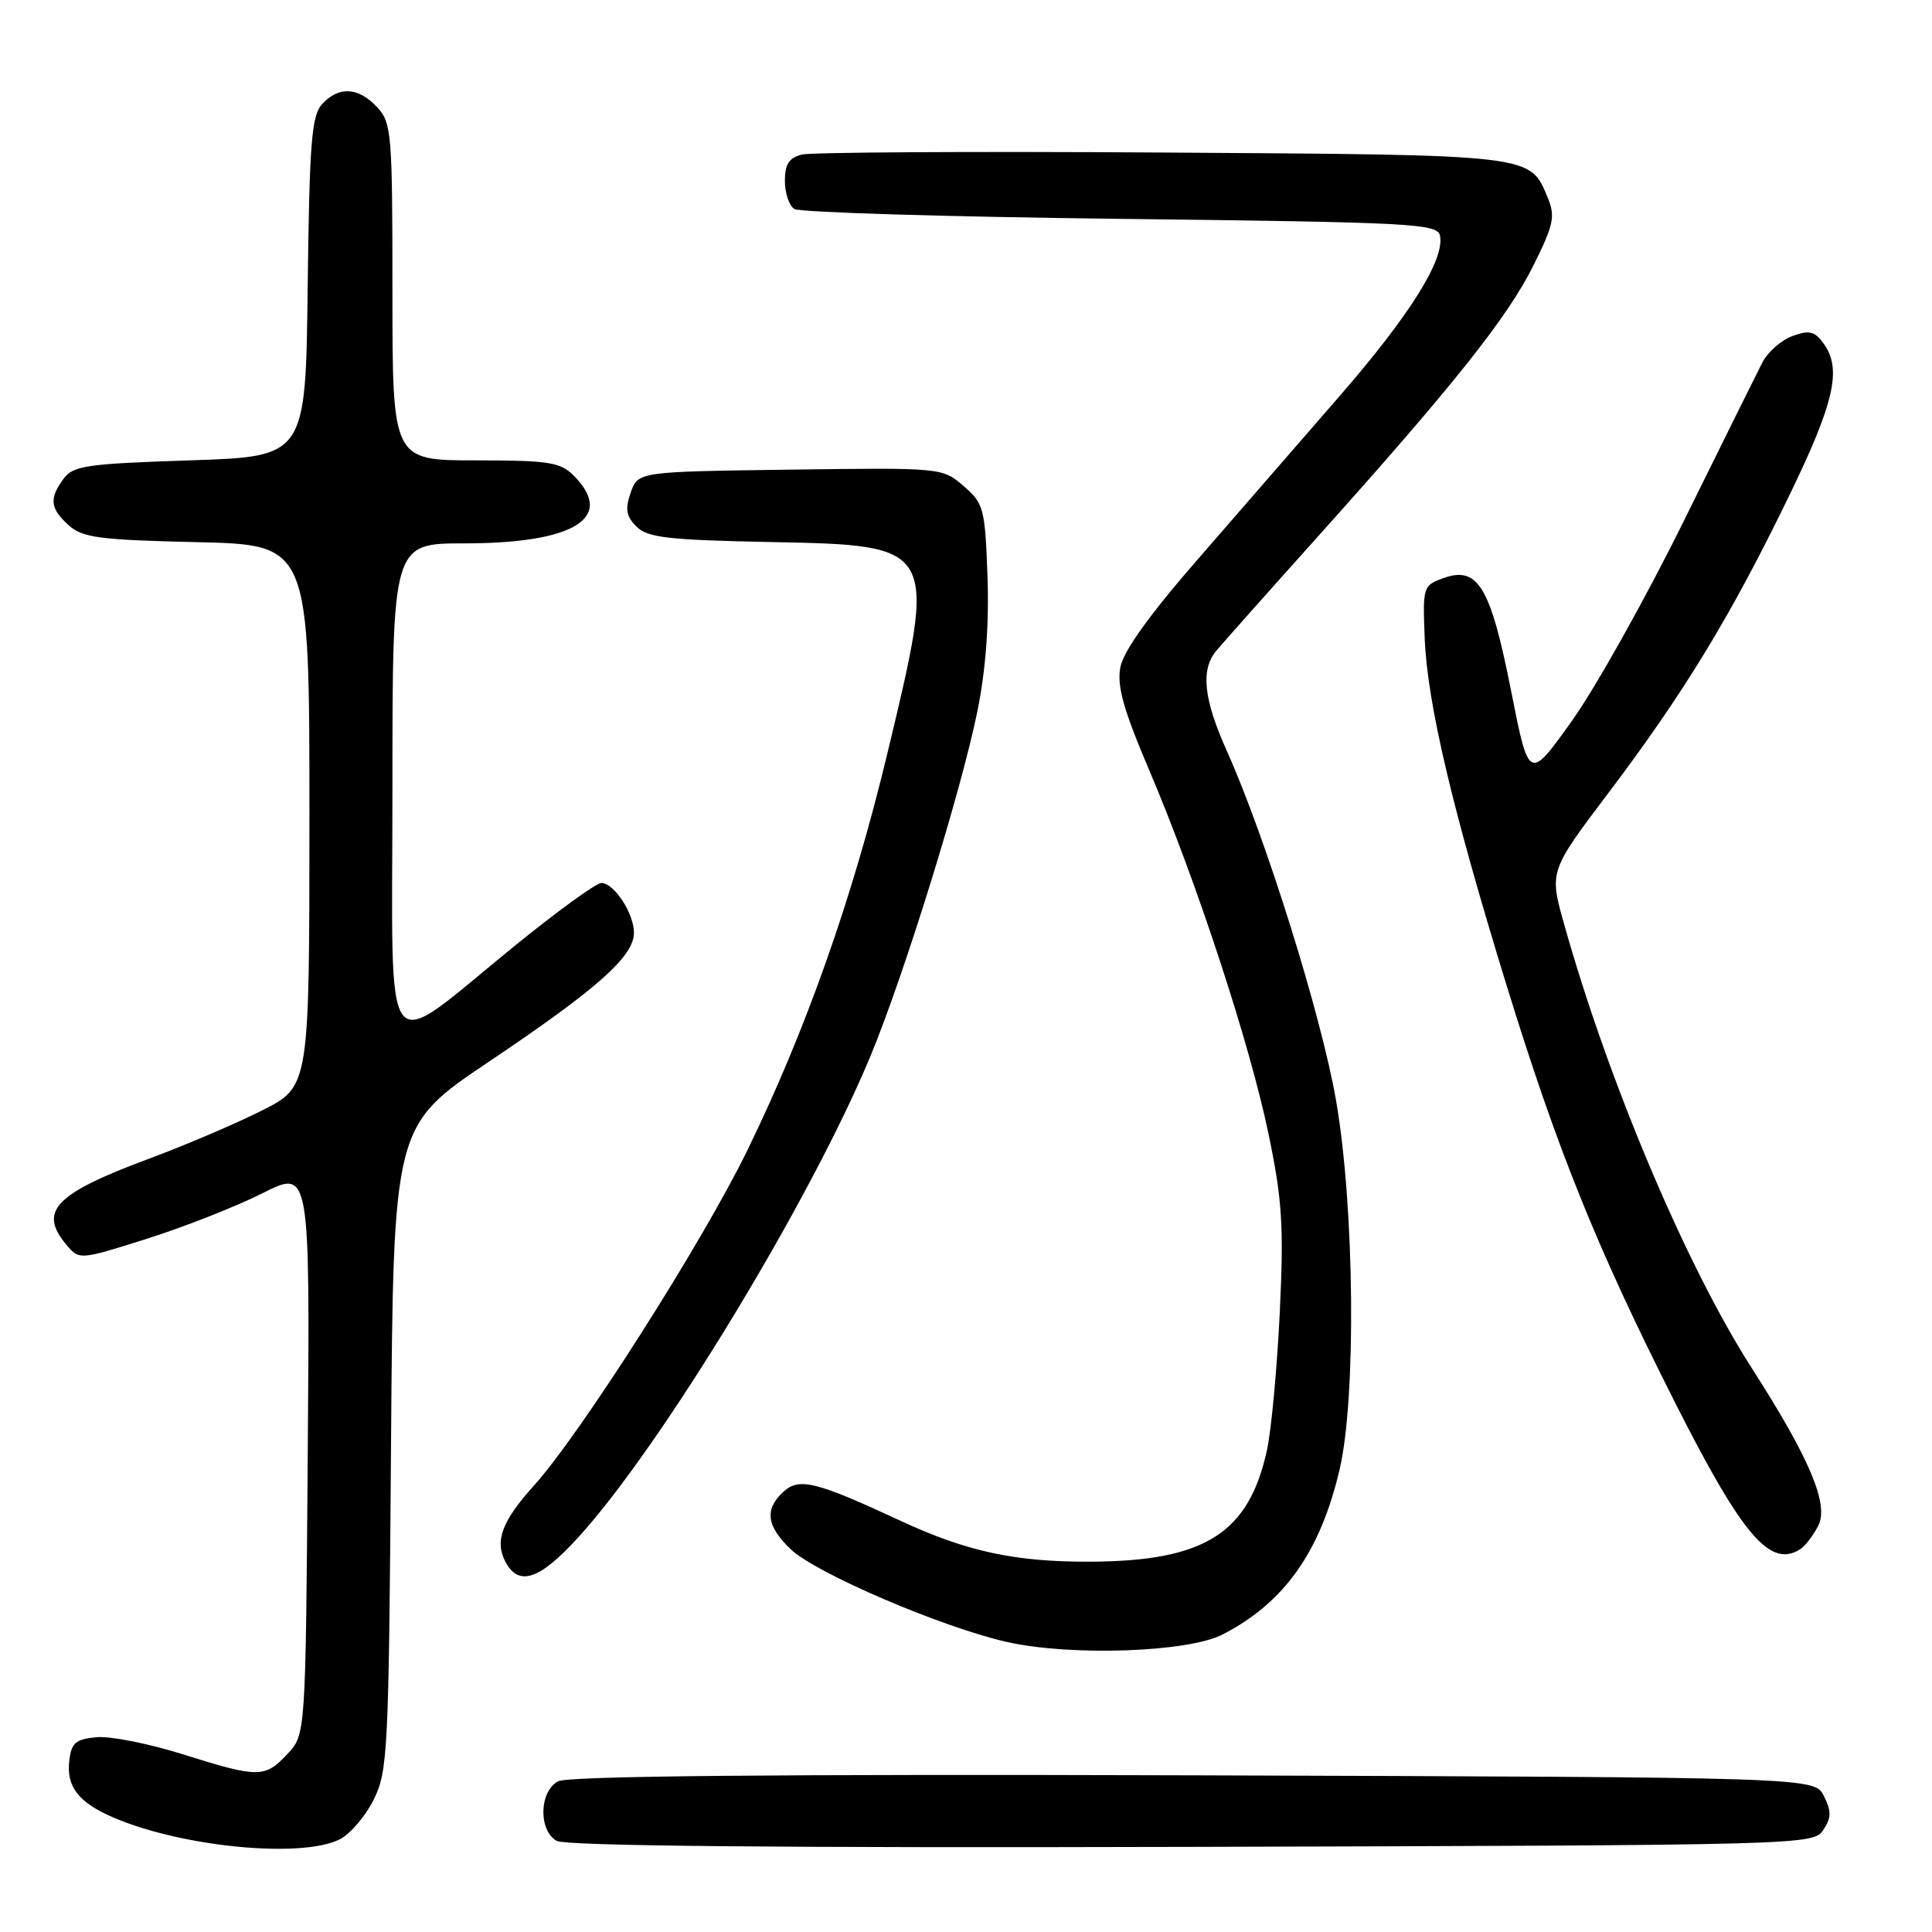 <?xml version="1.0" encoding="UTF-8" standalone="no"?>
<!DOCTYPE svg PUBLIC "-//W3C//DTD SVG 1.1//EN" "http://www.w3.org/Graphics/SVG/1.1/DTD/svg11.dtd" >
<svg xmlns="http://www.w3.org/2000/svg" xmlns:xlink="http://www.w3.org/1999/xlink" version="1.1" viewBox="0 0 256 256">
 <g >
 <path fill="currentColor"
d=" M 45.00 243.73 C 46.38 243.04 48.40 240.69 49.50 238.49 C 51.39 234.72 51.52 232.16 51.81 191.84 C 52.12 149.18 52.12 149.18 64.81 140.66 C 79.18 131.01 84.00 126.72 84.00 123.60 C 84.00 121.02 81.37 117.00 79.68 117.00 C 79.01 117.00 73.89 120.71 68.30 125.25 C 50.24 139.91 52.00 142.15 52.00 104.56 C 52.00 72.00 52.00 72.00 61.53 72.00 C 76.12 72.00 81.60 68.60 76.00 63.00 C 74.24 61.24 72.67 61.00 63.00 61.00 C 52.00 61.00 52.00 61.00 52.00 38.69 C 52.00 17.62 51.89 16.26 49.96 14.19 C 47.48 11.53 44.86 11.39 42.67 13.81 C 41.28 15.35 41.00 18.94 40.77 38.06 C 40.50 60.50 40.50 60.50 25.17 61.00 C 11.47 61.45 9.68 61.71 8.42 63.44 C 6.49 66.08 6.63 67.36 9.10 69.60 C 10.93 71.25 13.15 71.54 26.10 71.84 C 41.00 72.18 41.00 72.18 41.00 108.08 C 41.00 143.97 41.00 143.97 34.75 147.13 C 31.31 148.86 24.52 151.77 19.65 153.57 C 7.30 158.17 5.08 160.47 8.75 164.88 C 10.50 166.98 10.50 166.98 19.50 164.13 C 24.45 162.56 31.33 159.85 34.78 158.11 C 41.07 154.94 41.07 154.94 40.78 192.39 C 40.50 229.84 40.50 229.84 38.08 232.42 C 35.08 235.61 34.27 235.61 24.18 232.44 C 19.69 231.03 14.56 230.01 12.76 230.19 C 10.02 230.45 9.45 230.95 9.18 233.31 C 8.78 236.75 10.41 238.84 15.00 240.82 C 24.11 244.74 39.89 246.27 45.00 243.73 Z  M 241.59 242.49 C 242.67 240.87 242.68 240.00 241.68 237.99 C 240.44 235.50 240.44 235.50 158.17 235.24 C 102.59 235.07 75.26 235.33 73.95 236.03 C 71.45 237.37 71.32 242.50 73.75 243.92 C 74.91 244.60 103.16 244.87 157.88 244.72 C 239.15 244.50 240.27 244.47 241.59 242.49 Z  M 162.00 216.58 C 170.17 212.37 174.92 205.68 177.49 194.78 C 179.73 185.30 179.49 160.04 177.04 145.85 C 175.09 134.58 167.72 111.00 162.56 99.50 C 159.48 92.63 159.07 88.75 161.15 86.25 C 161.95 85.29 167.98 78.50 174.55 71.18 C 192.61 51.05 199.70 42.13 203.14 35.27 C 205.86 29.82 206.11 28.68 205.10 26.24 C 202.69 20.43 203.54 20.53 154.00 20.21 C 128.97 20.05 107.49 20.17 106.25 20.48 C 104.56 20.90 104.00 21.76 104.00 23.96 C 104.00 25.57 104.56 27.25 105.25 27.69 C 105.94 28.14 125.39 28.73 148.49 29.00 C 187.41 29.46 190.50 29.63 190.81 31.25 C 191.42 34.40 186.85 41.70 177.61 52.36 C 172.60 58.14 164.12 67.89 158.78 74.03 C 152.32 81.44 148.85 86.28 148.45 88.42 C 147.98 90.90 148.87 94.06 152.29 102.08 C 158.54 116.76 165.62 138.34 168.10 150.32 C 169.90 158.99 170.12 162.47 169.58 173.84 C 169.23 181.18 168.47 189.37 167.90 192.05 C 165.51 203.16 159.69 206.86 144.50 206.93 C 134.56 206.98 128.12 205.60 119.34 201.52 C 108.13 196.31 105.92 195.76 103.84 197.64 C 101.27 199.97 101.54 202.19 104.78 205.29 C 108.08 208.45 124.77 215.61 133.38 217.56 C 141.85 219.48 157.41 218.95 162.00 216.58 Z  M 76.65 203.68 C 87.62 191.64 107.53 158.84 115.38 139.84 C 119.86 129.02 127.40 104.68 129.52 94.19 C 130.62 88.79 131.07 82.66 130.85 76.39 C 130.52 67.33 130.35 66.70 127.67 64.39 C 124.85 61.97 124.77 61.96 104.69 62.23 C 84.55 62.50 84.55 62.50 83.57 65.27 C 82.81 67.46 82.96 68.39 84.33 69.77 C 85.80 71.24 88.48 71.55 101.94 71.82 C 124.30 72.26 124.23 72.14 117.54 100.00 C 112.98 118.98 106.74 136.64 98.99 152.50 C 92.98 164.79 76.87 190.09 70.67 196.94 C 66.51 201.55 65.52 204.23 66.98 206.96 C 68.75 210.27 71.49 209.34 76.65 203.68 Z  M 238.60 205.23 C 239.21 204.83 240.24 203.47 240.91 202.21 C 242.39 199.39 239.84 193.32 232.13 181.30 C 223.44 167.75 213.14 143.40 207.26 122.48 C 205.28 115.45 205.28 115.45 213.19 104.98 C 223.16 91.78 229.36 81.58 236.98 65.88 C 243.11 53.26 244.10 48.88 241.60 45.46 C 240.45 43.89 239.71 43.72 237.52 44.52 C 236.05 45.06 234.26 46.62 233.54 48.00 C 232.83 49.38 228.14 58.83 223.13 69.00 C 218.11 79.17 211.44 91.10 208.30 95.50 C 202.59 103.50 202.59 103.50 200.22 91.50 C 197.50 77.74 195.83 74.96 191.27 76.60 C 188.56 77.57 188.51 77.75 188.78 84.55 C 189.12 93.17 192.42 107.15 199.61 130.50 C 206.37 152.43 211.59 165.36 222.07 186.08 C 230.93 203.59 234.63 207.88 238.60 205.23 Z "/>
</g>
</svg>